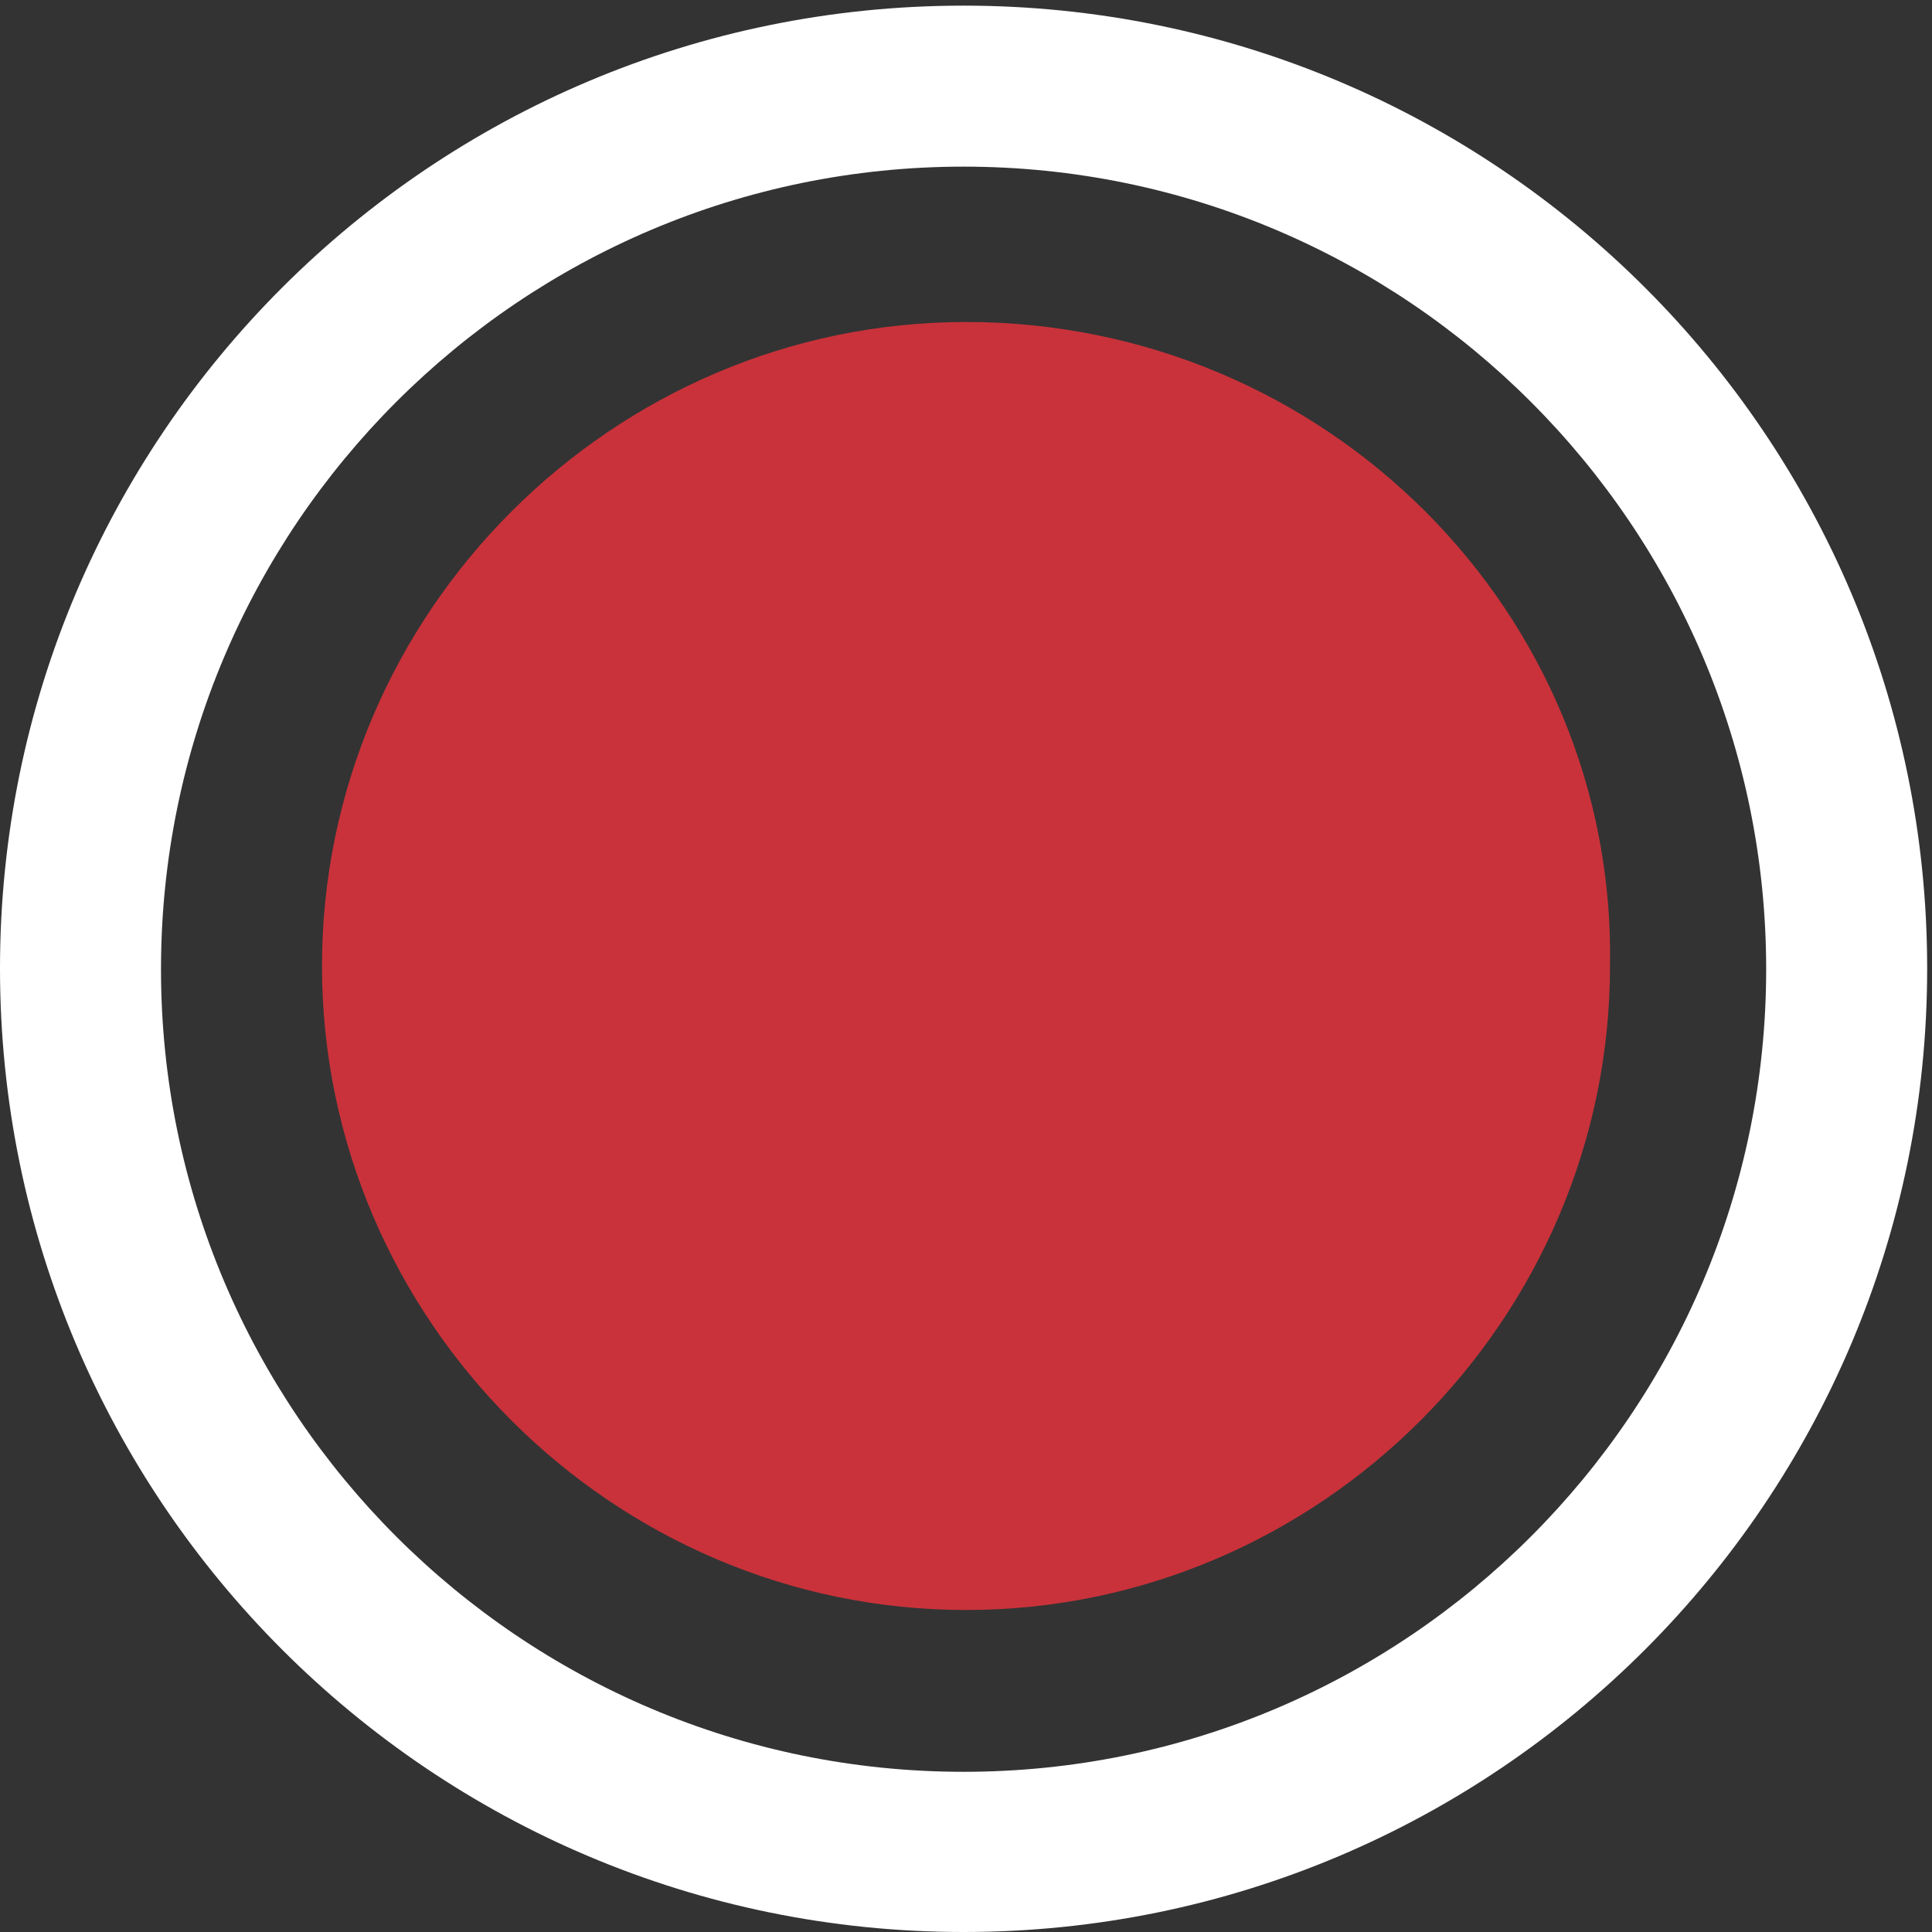 <?xml version="1.0" encoding="utf-8"?>
<!-- Generator: Adobe Illustrator 18.0.0, SVG Export Plug-In . SVG Version: 6.00 Build 0)  -->
<!DOCTYPE svg PUBLIC "-//W3C//DTD SVG 1.1//EN" "http://www.w3.org/Graphics/SVG/1.1/DTD/svg11.dtd">
<svg version="1.1" id="Layer_1" xmlns="http://www.w3.org/2000/svg" xmlns:xlink="http://www.w3.org/1999/xlink" x="0px" y="0px"
	 width="24px" height="24px" viewBox="10 10 24 24" enable-background="new 10 10 24 24" xml:space="preserve">
<rect x="10" y="10" width="24" height="24" fill="#333333" stroke="none"/>
<path id="record_center_2_" opacity="0.8" fill="#EE333C" d="M22,14c-4.39,0-8,3.61-8,8s3.61,8,8,8s8-3.61,8-8
	C30.08,17.61,26.47,14,22,14L22,14z"/>
<rect x="16.06" y="16" display="none" fill="#CB3239" width="11.81" height="11.93"/>
<g>
	<path fill="#FFFFFF" d="M21.97,12.07c5.5,0,9.97,4.47,9.97,9.97c0,5.5-4.47,9.97-9.97,9.97c-5.5,0-9.97-4.47-9.97-9.97
		C12,16.54,16.47,12.07,21.97,12.07 M21.97,10.07C15.36,10.07,10,15.42,10,22.03S15.36,34,21.97,34s11.97-5.36,11.97-11.97
		S28.58,10.07,21.97,10.07L21.97,10.07z"/>
</g>
</svg>

